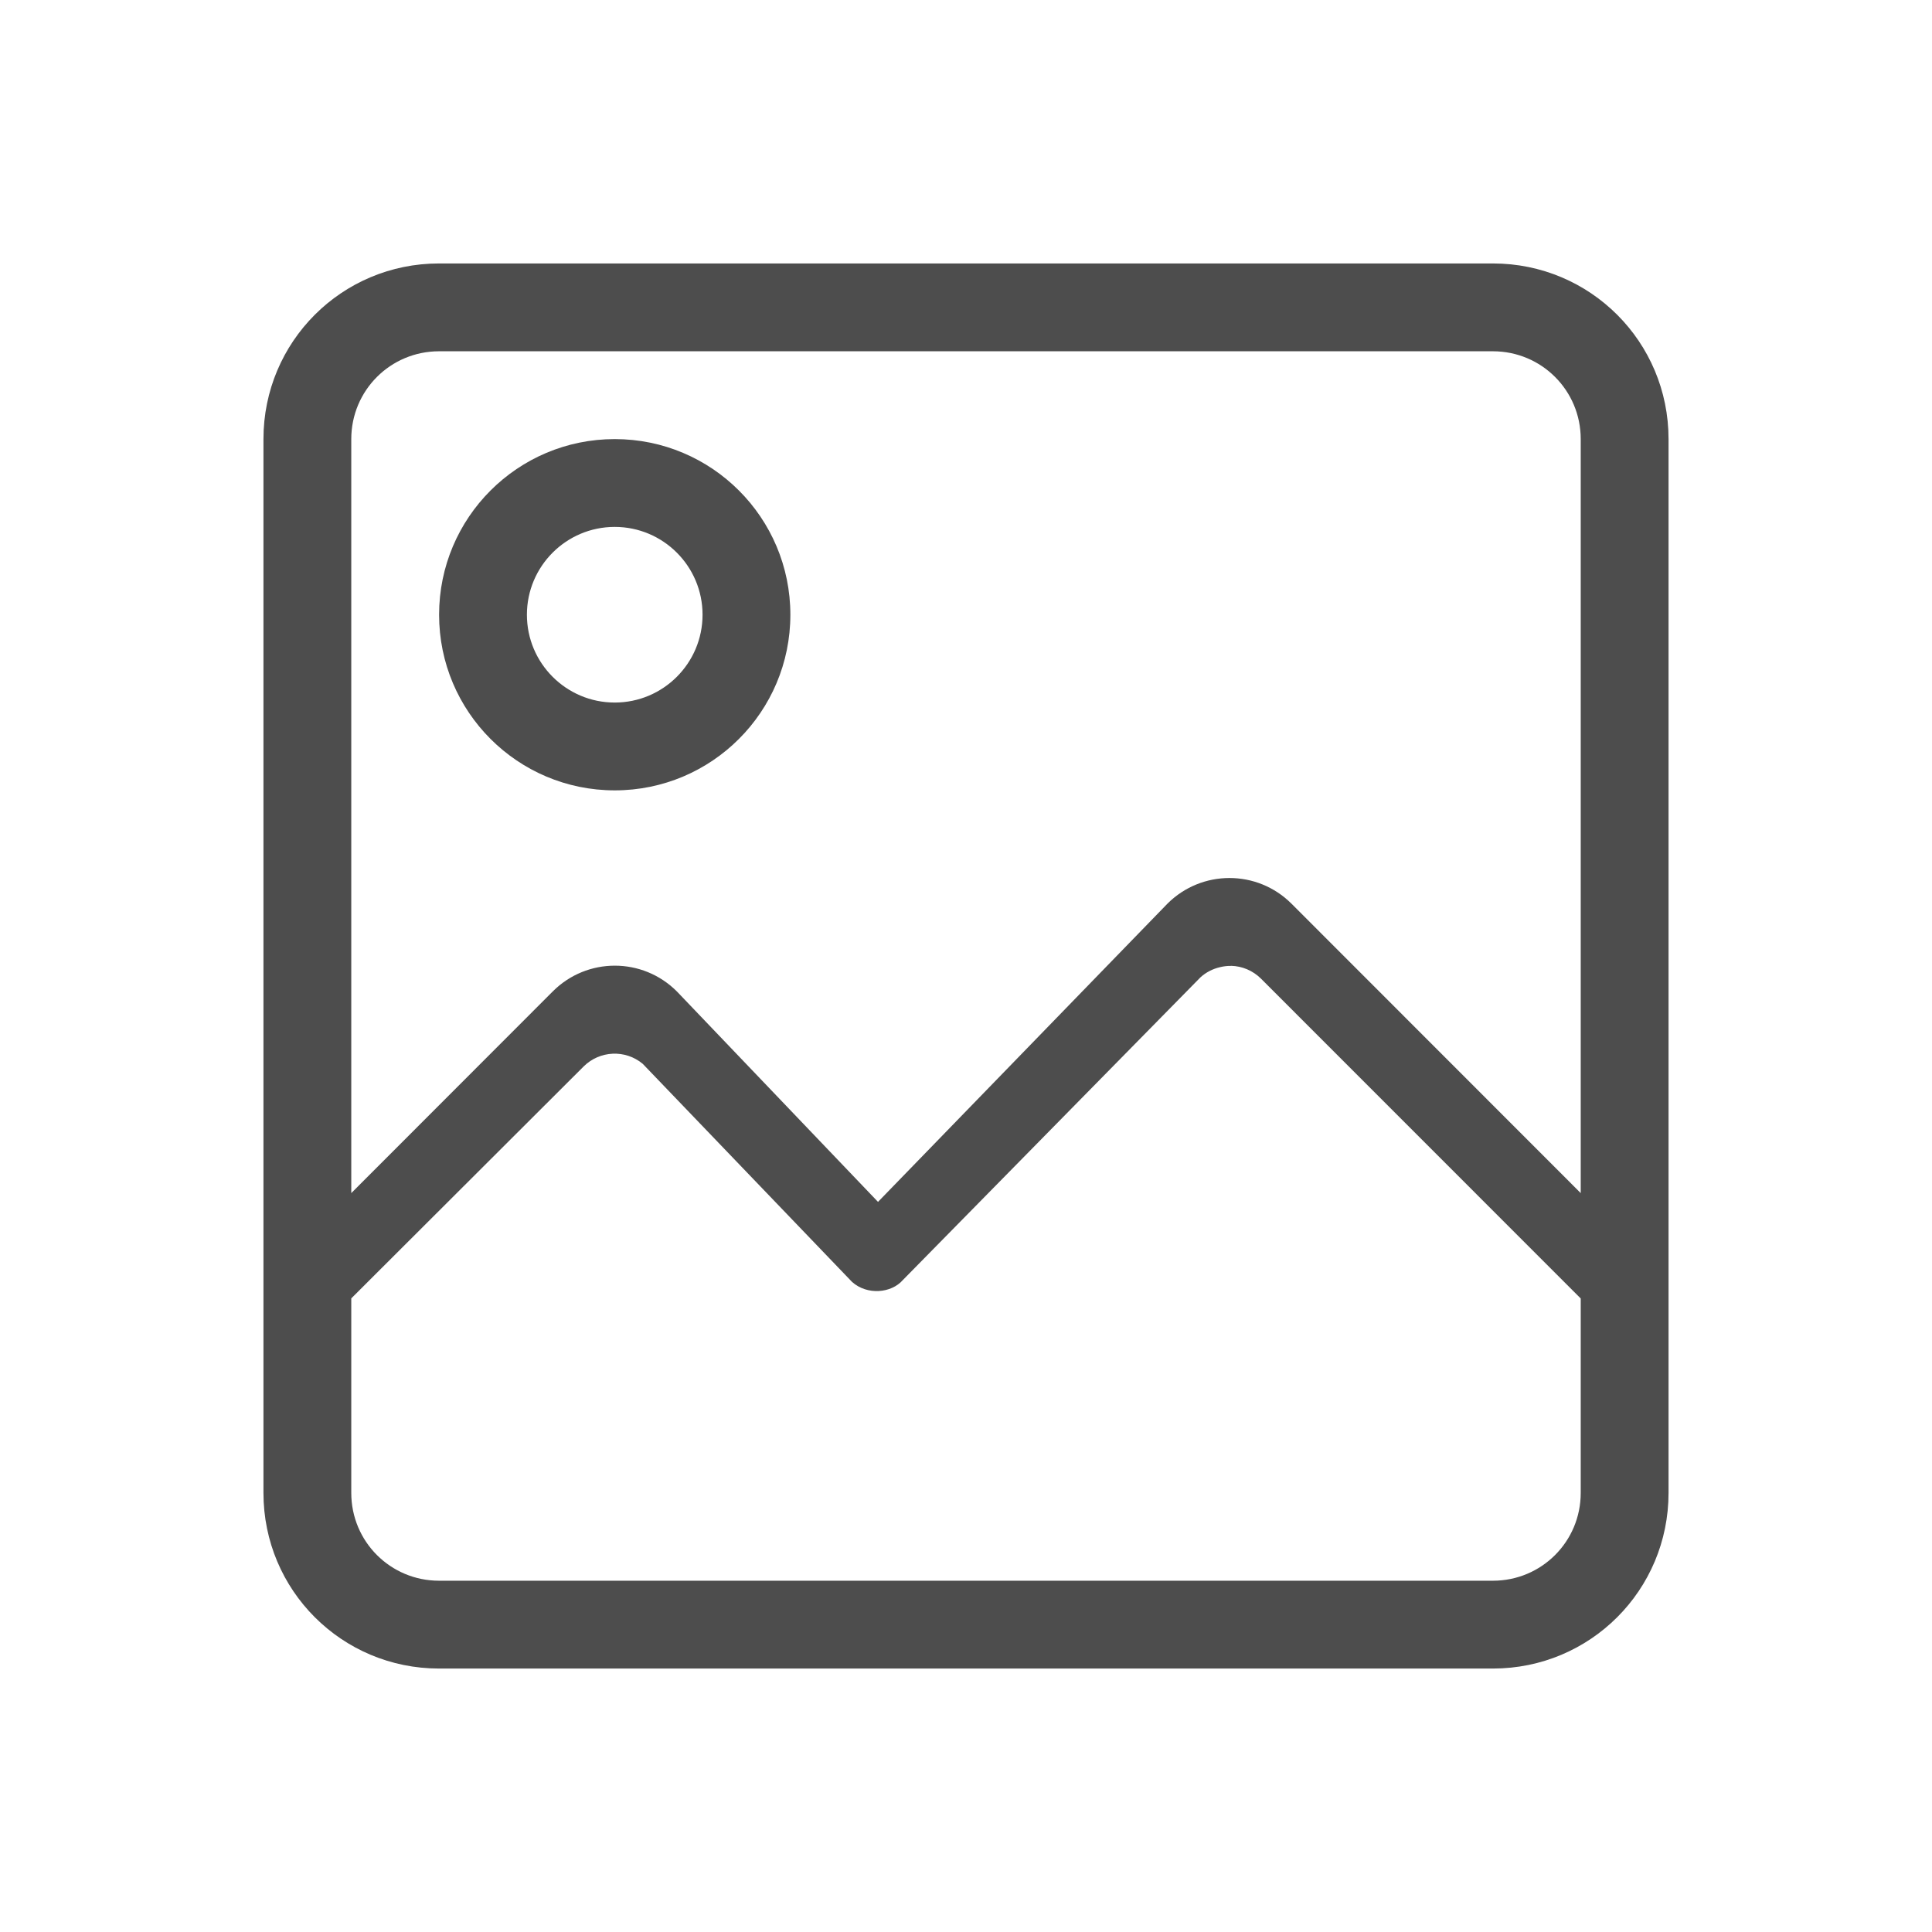 <?xml version="1.0" encoding="UTF-8" standalone="no"?>
<!-- Created with Inkscape (http://www.inkscape.org/) -->

<svg
   width="22"
   height="22"
   viewBox="0 0 22 22"
   version="1.1"
   id="svg5"
   inkscape:version="1.2.2 (1:1.2.2+202305151914+b0a8486541)"
   sodipodi:docname="folder-pictures.svg"
   xmlns:inkscape="http://www.inkscape.org/namespaces/inkscape"
   xmlns:sodipodi="http://sodipodi.sourceforge.net/DTD/sodipodi-0.dtd"
   xmlns="http://www.w3.org/2000/svg"
   xmlns:svg="http://www.w3.org/2000/svg">
  <sodipodi:namedview
     id="namedview7"
     pagecolor="#ffffff"
     bordercolor="#000000"
     borderopacity="0.25"
     inkscape:showpageshadow="2"
     inkscape:pageopacity="0.0"
     inkscape:pagecheckerboard="0"
     inkscape:deskcolor="#d1d1d1"
     inkscape:document-units="px"
     showgrid="false"
     inkscape:zoom="36.636364"
     inkscape:cx="10.986352"
     inkscape:cy="11"
     inkscape:window-width="1920"
     inkscape:window-height="1008"
     inkscape:window-x="0"
     inkscape:window-y="0"
     inkscape:window-maximized="1"
     inkscape:current-layer="svg5" />
  <defs
     id="defs2">
    <style
       id="current-color-scheme"
       type="text/css">
         .ColorScheme-Text { color:#4d4d4d; }
        </style>
  </defs>
  <path
     d="M 5,3 C 3.892,3 3,3.892 3,5 V 17 c 0,1.108 0.892,2 2,2 H 17 c 1.108,0 2,-0.892 2,-2 V 5 c 0,-1.108 -0.892,-2 -2,-2 z m 0,1 H 17 c 0.554,0 1,0.446 1,1 V 13.586 L 14.705,10.289 C 14.51,10.095 14.255,9.998 14,9.998 c -0.255,0 -0.51,0.097 -0.705,0.291 l -3.297,3.397 -2.289,-2.395 c -0.391,-0.393 -1.025,-0.393 -1.416,0 L 4,13.586 V 5 c 0,-0.554 0.446,-1 1,-1 z m 2,1 c -1.105,1e-7 -2,0.895 -2,2 1e-7,1.105 0.895,2 2,2 1.105,-4e-7 2,-0.895 2,-2 0,-1.105 -0.895,-2 -2,-2 z m 0,1 c 0.552,0 1,0.448 1,1 0,0.552 -0.448,1 -1,1 -0.552,0 -1,-0.448 -1,-1 0,-0.552 0.448,-1 1,-1 z m 7.018,4.998 c 0.126,0.003 0.248,0.054 0.34,0.145 L 18,14.786 v 2.214 C 18,17.554 17.554,18 17,18 H 5 C 4.446,18 4,17.554 4,17 V 14.785 L 6.647,12.143 c 0.183,-0.181 0.474,-0.194 0.672,-0.029 l 2.383,2.483 c 0.174,0.156 0.449,0.128 0.578,-0.02 l 3.391,-3.449 c 0.063,-0.057 0.14,-0.096 0.223,-0.115 0.042,-0.01 0.083,-0.015 0.125,-0.014 z"
     style="fill:currentColor;fill-opacity:1;stroke:none;stroke-width:4.319;stroke-linecap:round;stroke-miterlimit:4;stroke-dasharray:none"
     class="ColorScheme-Text"
     id="path7782"
     sodipodi:nodetypes="ssssssssssssccscccccsssssssssssscccssssccccccccc" />
</svg>
